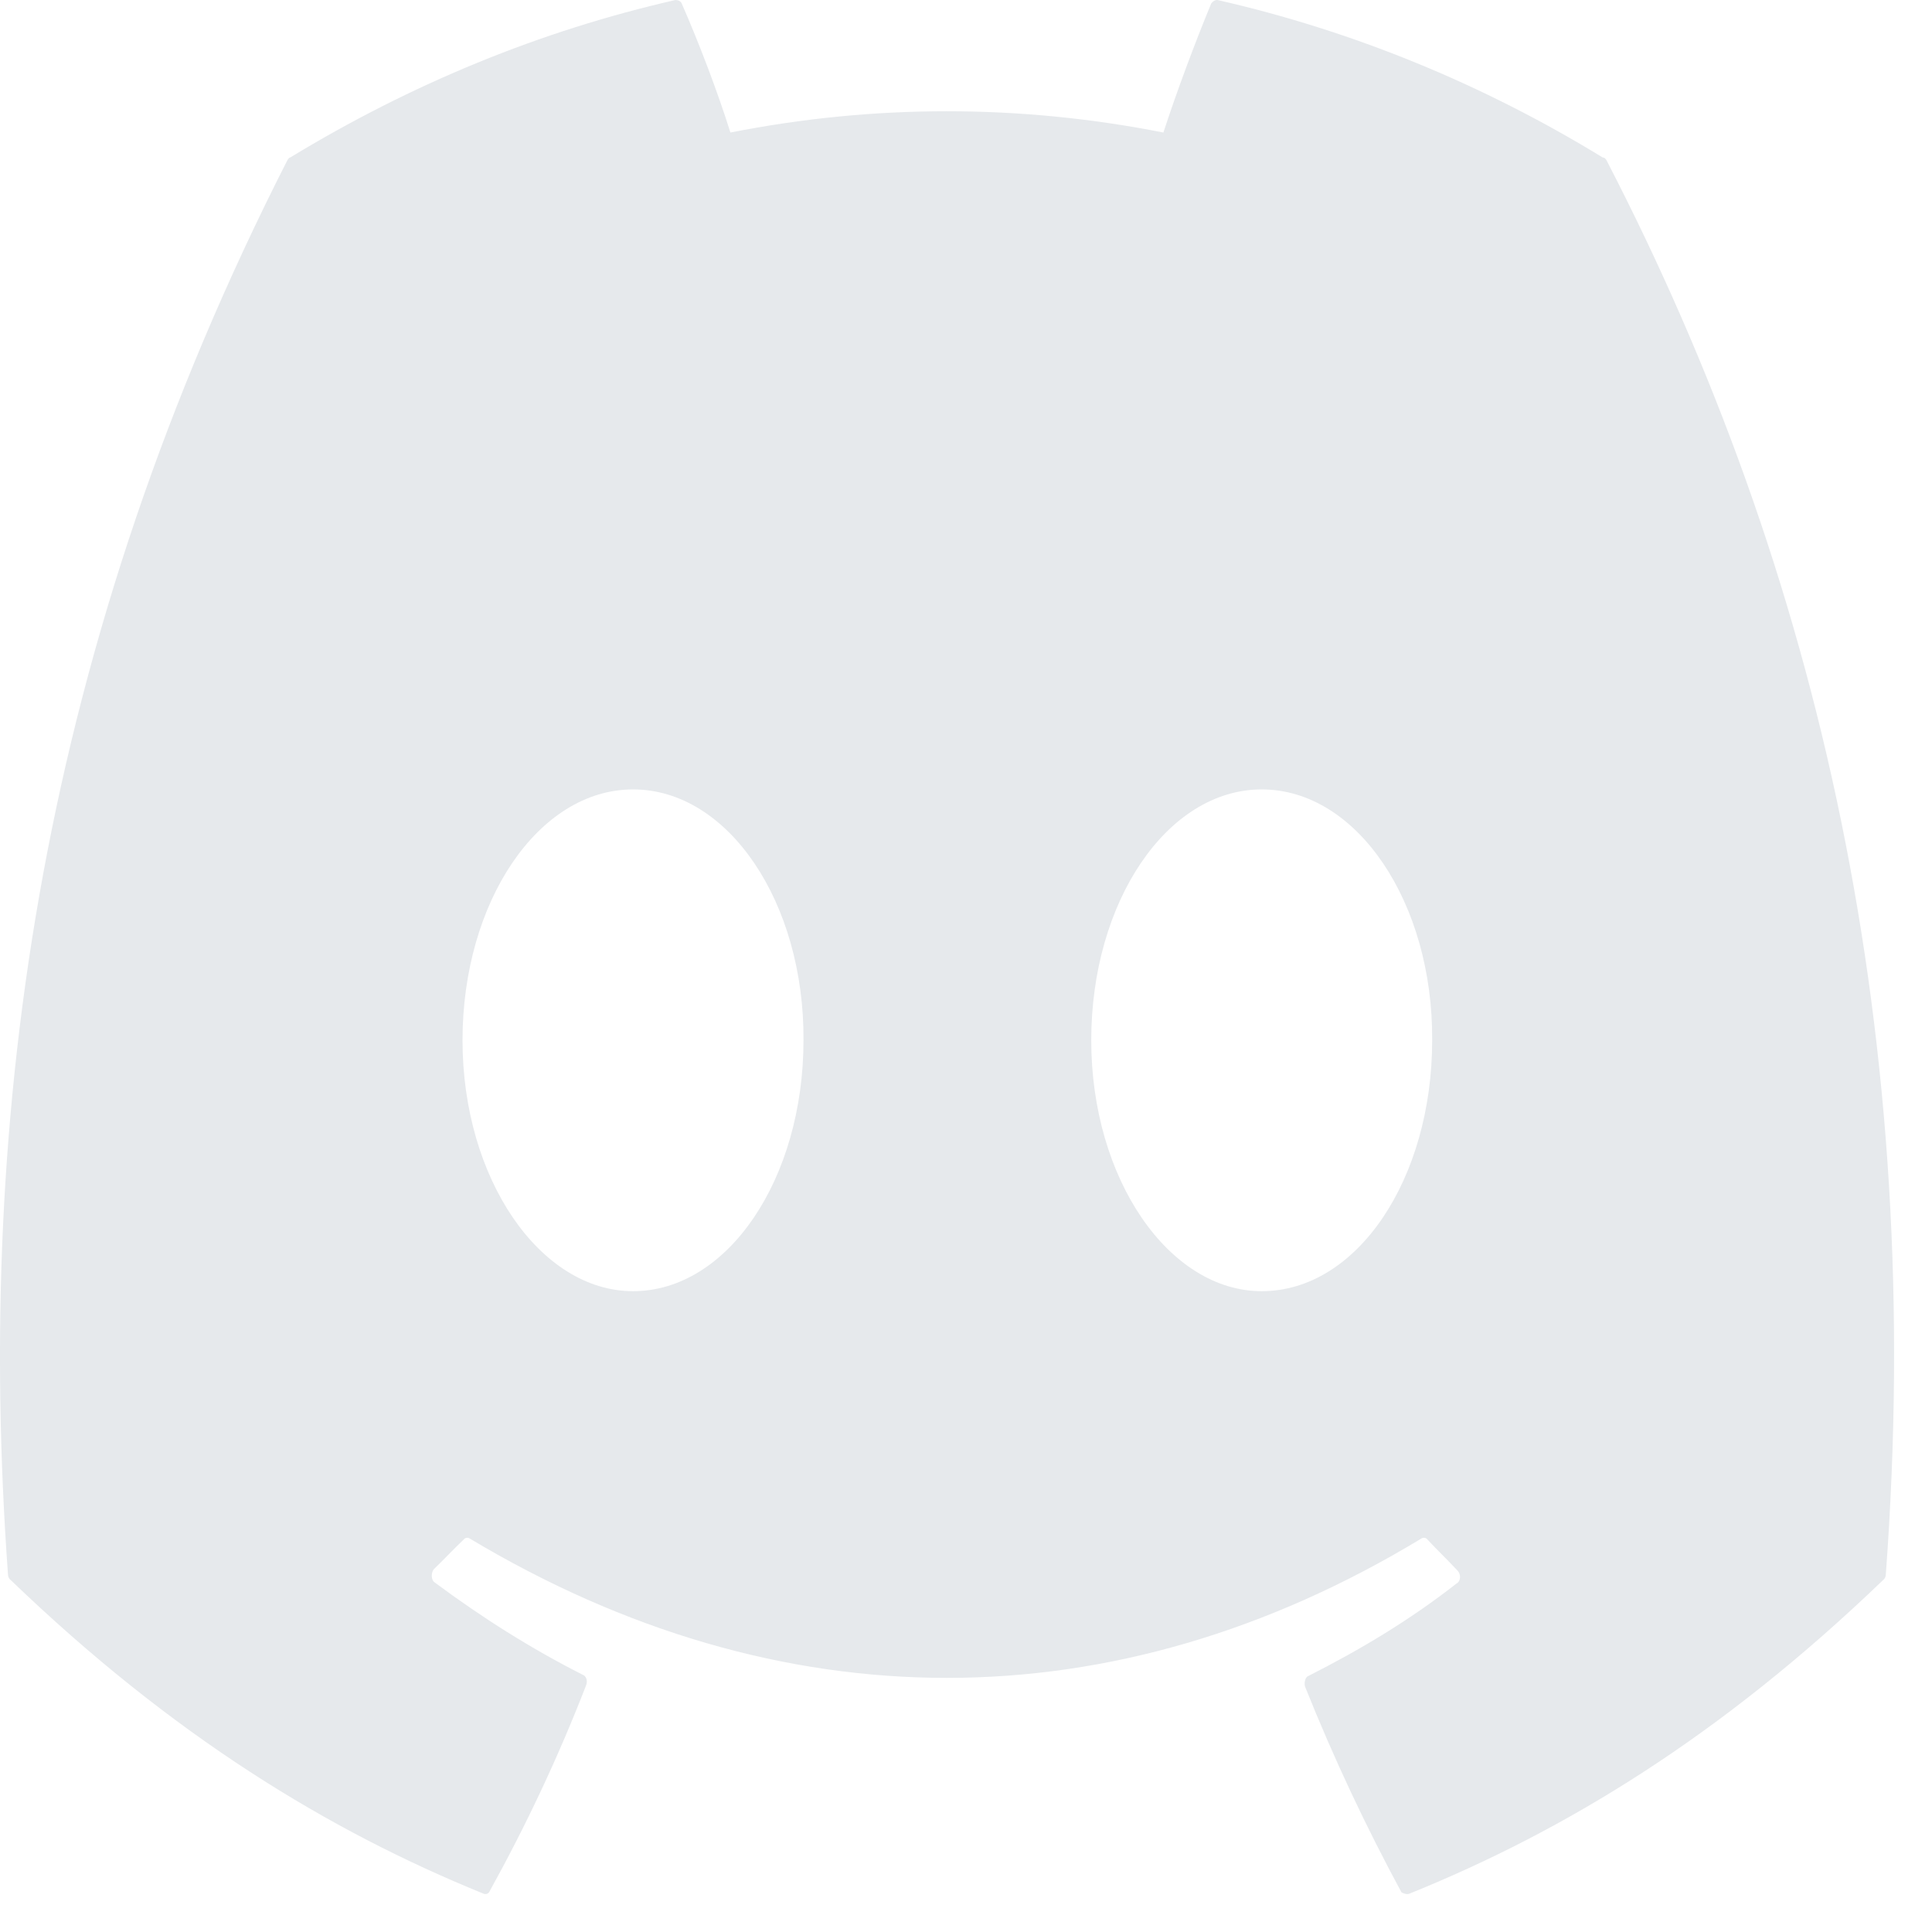 <svg width="35" height="35" viewBox="0 0 35 35" fill="none" xmlns="http://www.w3.org/2000/svg">
<path d="M29.033 2.852C26.86 1.522 24.507 0.558 22.056 9.86212e-05C22.035 -0.001 22.013 0.004 21.994 0.016C21.974 0.027 21.956 0.043 21.942 0.064C21.648 0.772 21.305 1.694 21.076 2.401C18.476 1.887 15.832 1.887 13.232 2.401C13.004 1.672 12.661 0.772 12.35 0.064C12.334 0.022 12.285 9.86212e-05 12.236 9.86212e-05C9.785 0.558 7.448 1.522 5.259 2.852C5.242 2.852 5.226 2.873 5.21 2.895C0.765 11.621 -0.461 20.111 0.144 28.516C0.144 28.558 0.16 28.601 0.193 28.623C3.134 31.453 5.961 33.168 8.755 34.304C8.804 34.326 8.853 34.304 8.87 34.262C9.523 33.082 10.111 31.839 10.618 30.531C10.651 30.445 10.618 30.36 10.553 30.338C9.621 29.866 8.739 29.309 7.873 28.666C7.808 28.623 7.808 28.494 7.857 28.43C8.036 28.258 8.216 28.065 8.396 27.894C8.429 27.851 8.478 27.851 8.51 27.872C14.131 31.238 20.193 31.238 25.749 27.872C25.782 27.851 25.831 27.851 25.863 27.894C26.043 28.087 26.223 28.258 26.403 28.451C26.468 28.516 26.468 28.644 26.386 28.687C25.537 29.352 24.638 29.888 23.706 30.36C23.641 30.381 23.625 30.488 23.641 30.552C24.164 31.86 24.752 33.104 25.39 34.283C25.439 34.304 25.488 34.326 25.537 34.304C28.347 33.168 31.174 31.453 34.115 28.623C34.148 28.601 34.164 28.558 34.164 28.516C34.883 18.803 32.971 10.377 29.099 2.895C29.082 2.873 29.066 2.852 29.033 2.852ZM11.468 23.391C9.785 23.391 8.379 21.355 8.379 18.846C8.379 16.338 9.752 14.301 11.468 14.301C13.2 14.301 14.572 16.359 14.556 18.846C14.556 21.355 13.184 23.391 11.468 23.391ZM22.857 23.391C21.174 23.391 19.769 21.355 19.769 18.846C19.769 16.338 21.141 14.301 22.857 14.301C24.589 14.301 25.962 16.359 25.945 18.846C25.945 21.355 24.589 23.391 22.857 23.391Z" fill="#E6E9EC"/>
</svg>
